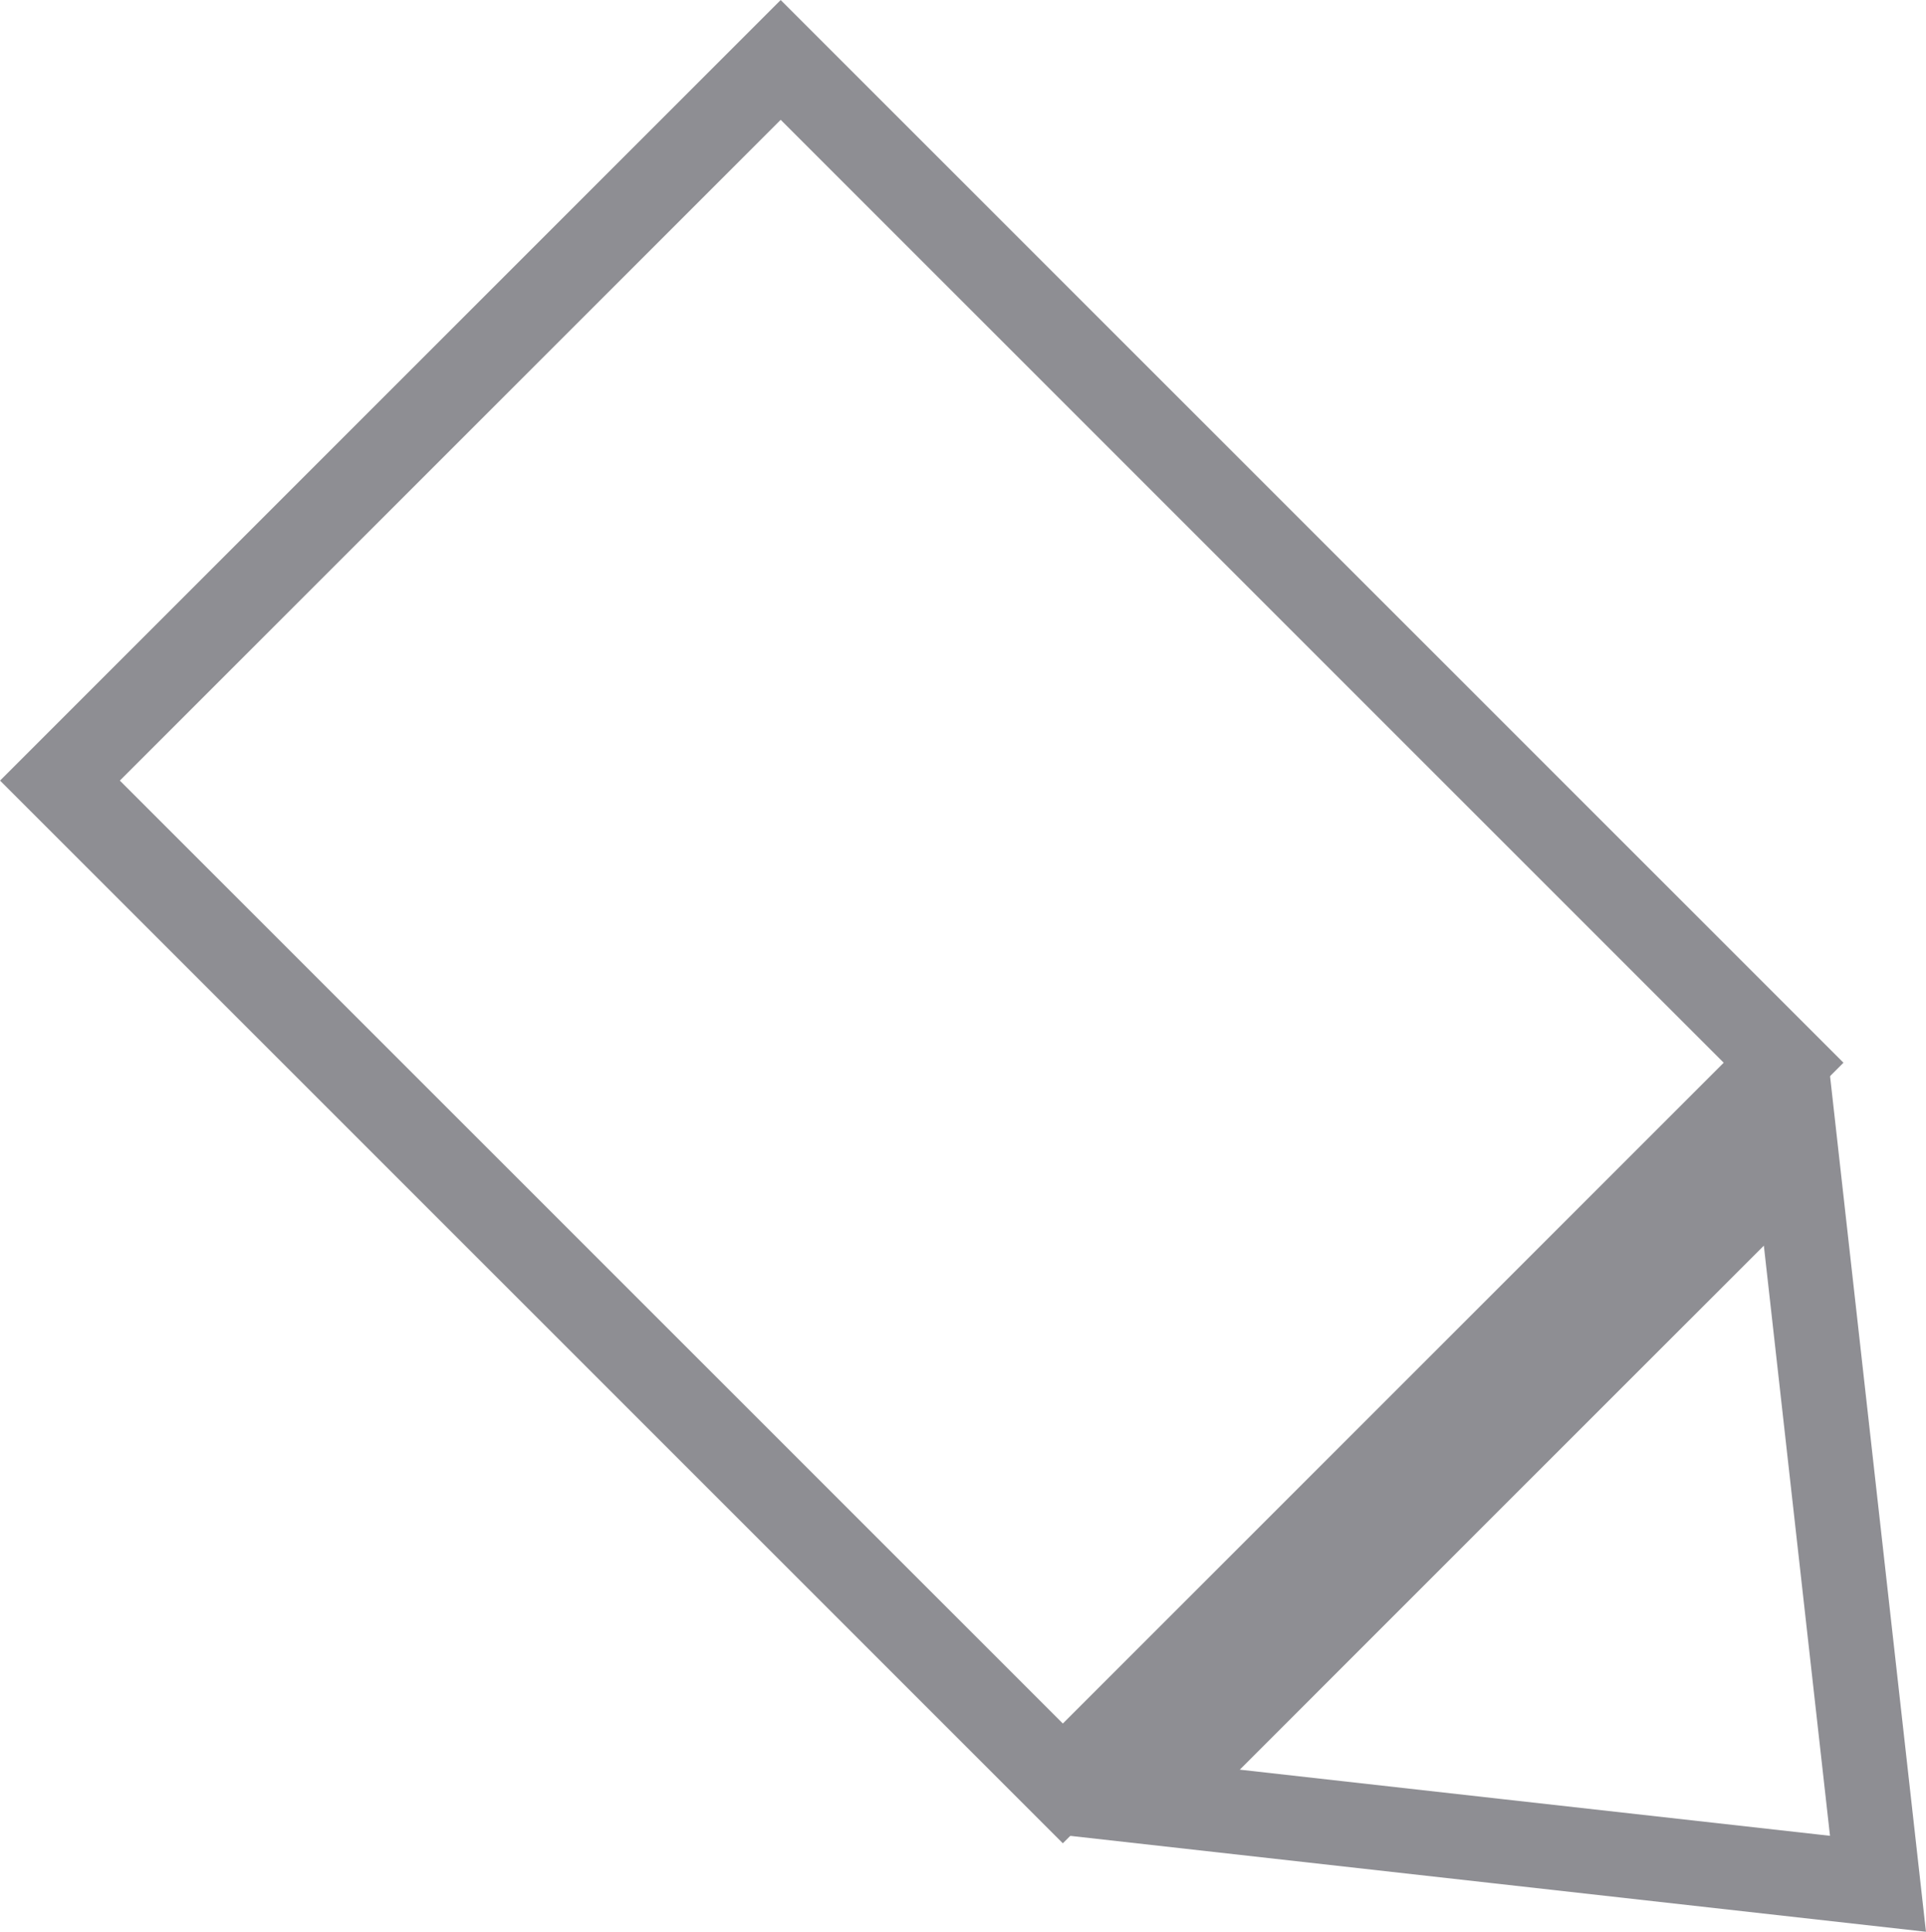 <svg xmlns="http://www.w3.org/2000/svg" viewBox="0 0 22.739 22.809">
  <defs>
    <style>
      .cls-1, .cls-2, .cls-4 {
        fill: none;
      }

      .cls-1 {
        stroke: #8e8e93;
      }

      .cls-3, .cls-5 {
        stroke: none;
      }

      .cls-5 {
        fill: #8e8e93;
      }
    </style>
  </defs>
  <g id="グループ化_375" data-name="グループ化 375" transform="translate(-558.514 -541.012) rotate(-45)">
    <g id="長方形_31" data-name="長方形 31" class="cls-1" transform="translate(5.859 784)">
      <rect class="cls-3" width="13.034" height="17.745"/>
      <rect class="cls-4" x="0.5" y="0.5" width="12.034" height="16.745"/>
    </g>
    <g id="パス_747" data-name="パス 747" class="cls-2" transform="translate(12.326 795.154) rotate(45)">
      <path class="cls-3" d="M4.563,4.563,9.126,0l1.152,10.278L5.139,9.7,0,9.126Z"/>
      <path class="cls-5" d="M 9.145 9.145 L 8.364 2.177 L 5.27 5.27 L 2.177 8.364 L 5.251 8.709 L 9.145 9.145 M 10.278 10.278 L 5.139 9.702 L -3.127288891846547e-06 9.126 L 4.563 4.563 L 9.126 -3.127288891846547e-06 L 10.278 10.278 Z"/>
    </g>
  </g>
</svg>
